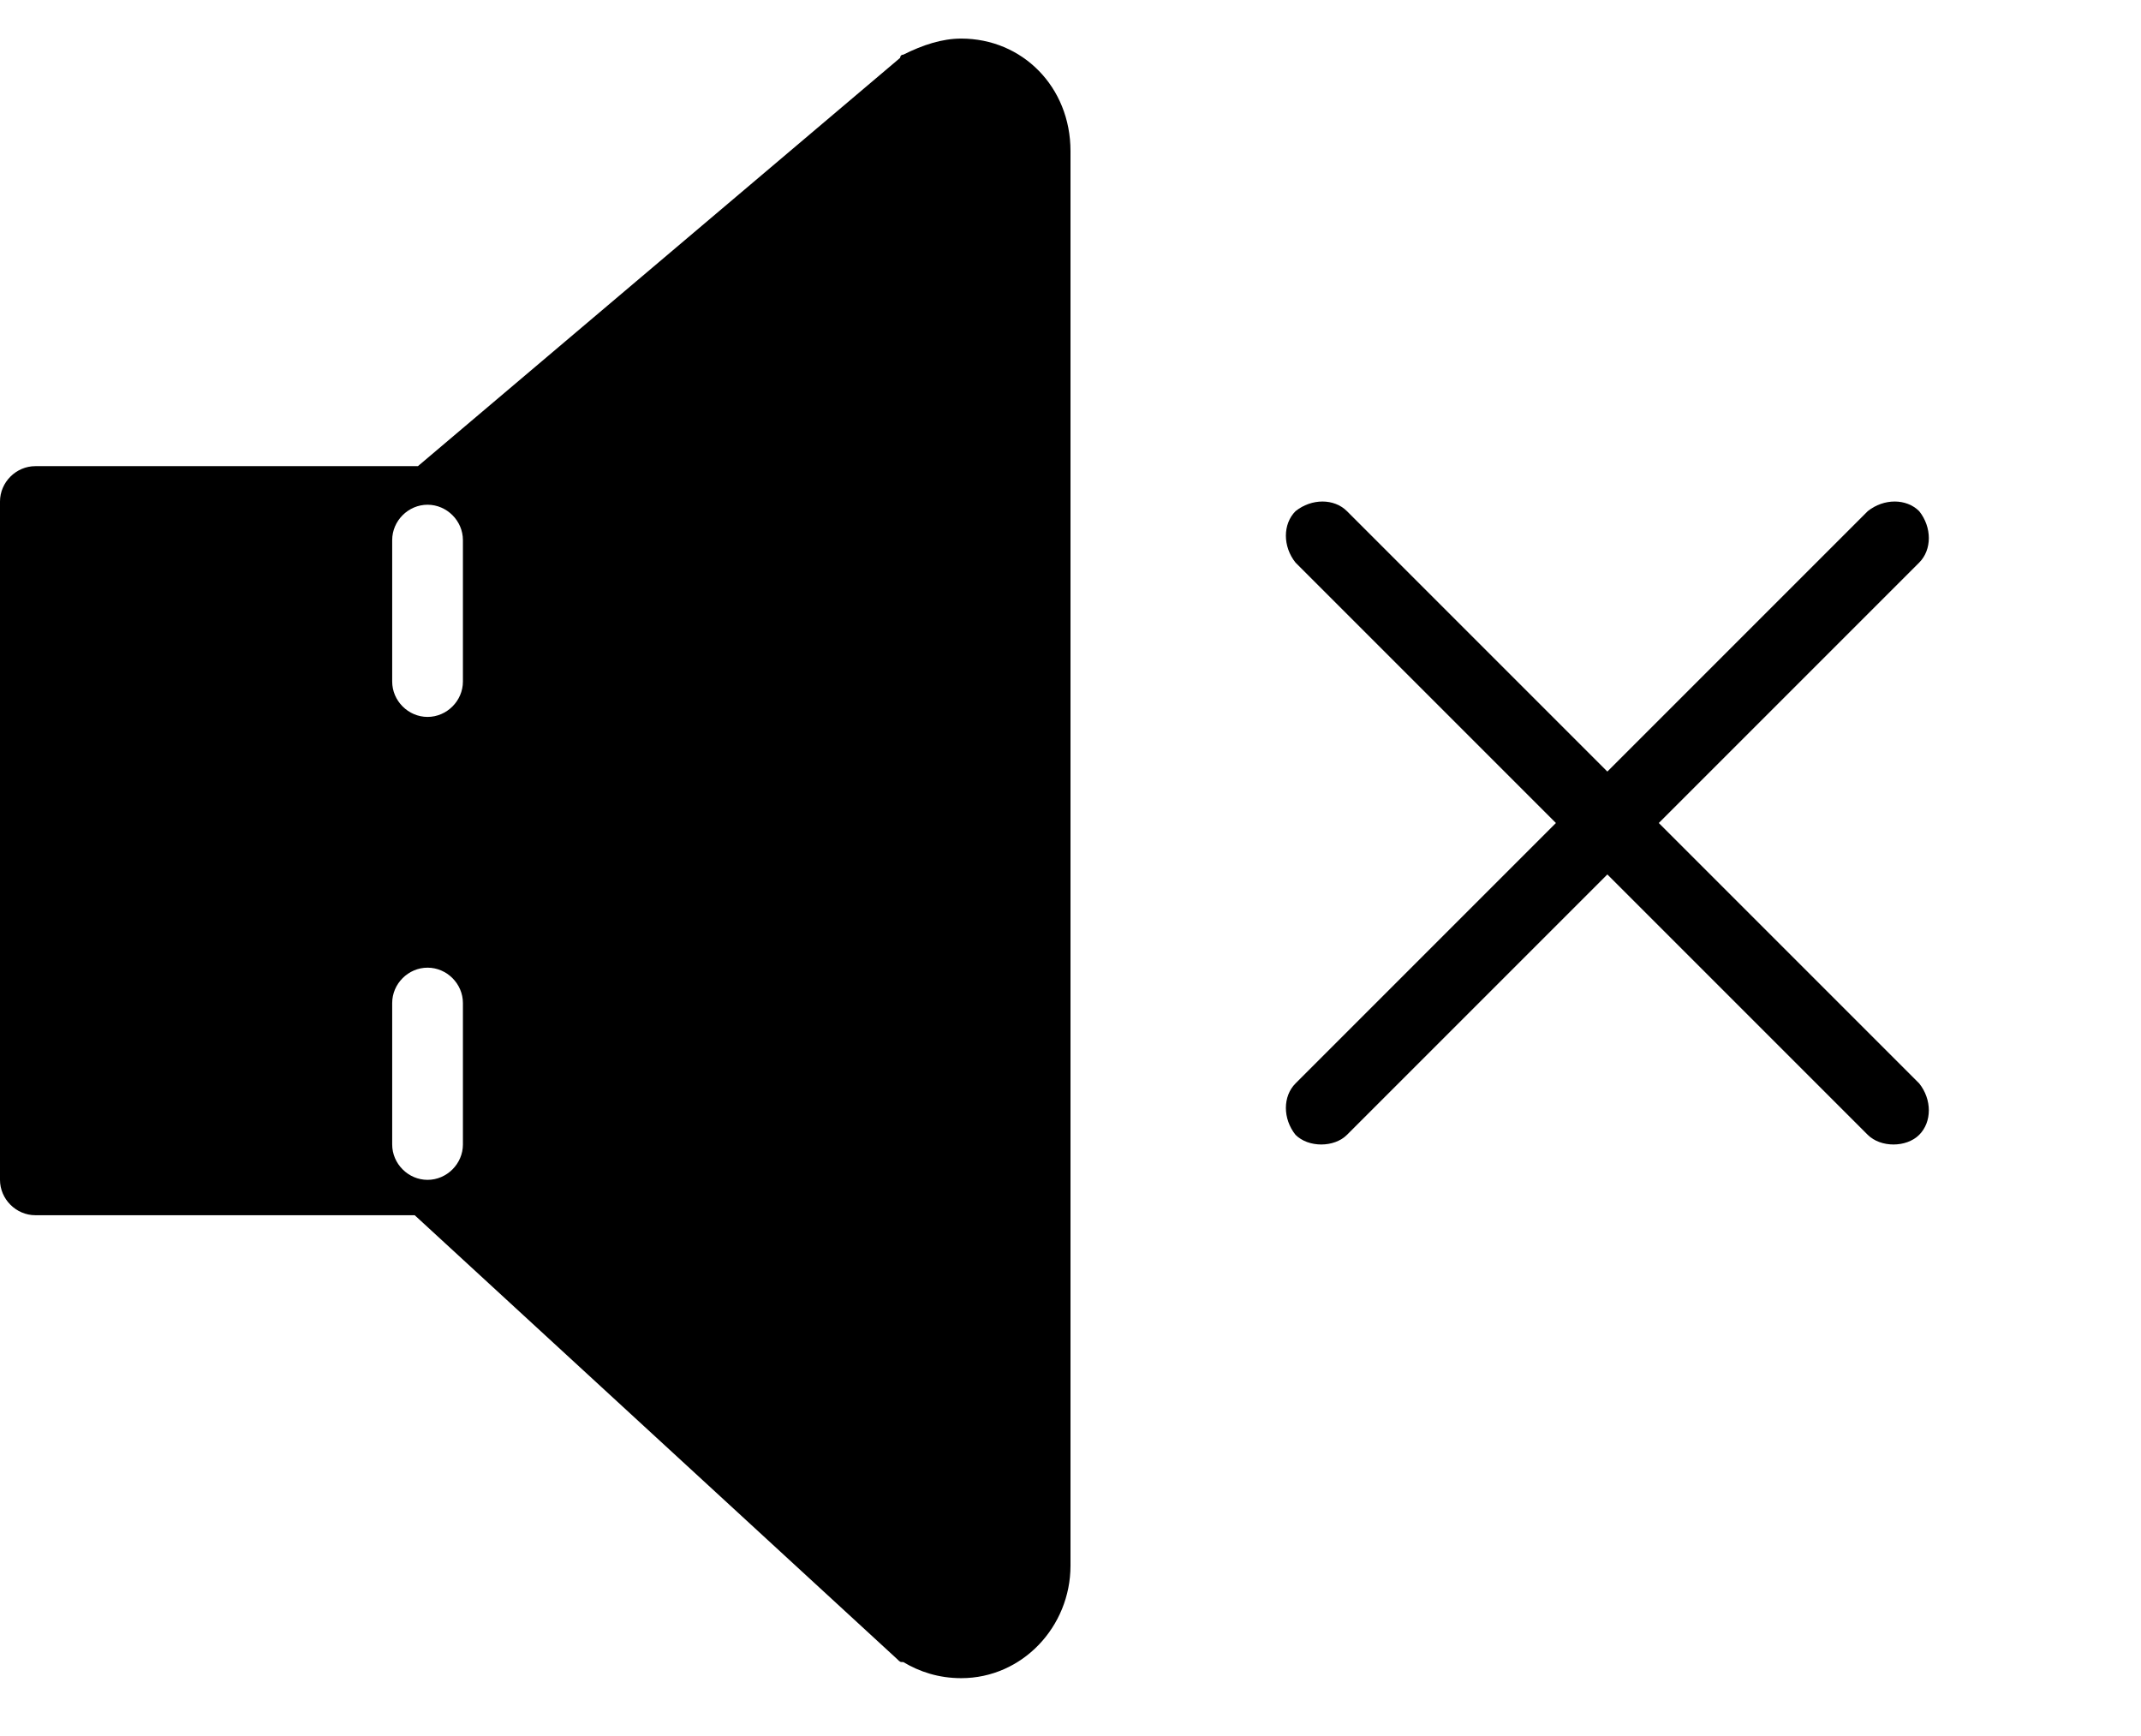 <?xml version="1.0" encoding="utf-8"?>
<!-- Generator: Adobe Illustrator 19.0.0, SVG Export Plug-In . SVG Version: 6.00 Build 0)  -->
<svg version="1.1" id="Layer_1" xmlns="http://www.w3.org/2000/svg" xmlns:xlink="http://www.w3.org/1999/xlink" x="0px" y="0px"
	 width="66.6px" height="54px" viewBox="0 0 66.6 54" style="enable-background:new 0 0 66.6 54;" xml:space="preserve">
<style type="text/css">
	.Drop_x0020_Shadow{fill:none;}
	.Outer_x0020_Glow_x0020_5_x0020_pt{fill:none;}
	.Blue_x0020_Neon{fill:none;stroke:#8AACDA;stroke-width:7;stroke-linecap:round;stroke-linejoin:round;}
	.Chrome_x0020_Highlight{fill:url(#SVGID_1_);stroke:#FFFFFF;stroke-width:0.363;stroke-miterlimit:1;}
	.Jive_GS{fill:#FFDD00;}
	.Alyssa_GS{fill:#A6D0E4;}
</style>
<linearGradient id="SVGID_1_" gradientUnits="userSpaceOnUse" x1="-457.356" y1="-239.425" x2="-457.356" y2="-240.425">
	<stop  offset="0" style="stop-color:#656565"/>
	<stop  offset="0.618" style="stop-color:#1B1B1B"/>
	<stop  offset="0.629" style="stop-color:#545454"/>
	<stop  offset="0.983" style="stop-color:#3E3E3E"/>
</linearGradient>
<g id="XMLID_55_">
	<path id="XMLID_111_" d="M51.6,25.6l8.1-8.1c0.4-0.4,0.4-1.1,0-1.6c-0.4-0.4-1.1-0.4-1.6,0L50,24l-8.1-8.1c-0.4-0.4-1.1-0.4-1.6,0
		c-0.4,0.4-0.4,1.1,0,1.6l8.1,8.1l-8.1,8.1c-0.4,0.4-0.4,1.1,0,1.6c0.2,0.2,0.5,0.3,0.8,0.3c0.3,0,0.6-0.1,0.8-0.3l8.1-8.1l8.1,8.1
		c0.2,0.2,0.5,0.3,0.8,0.3c0.3,0,0.6-0.1,0.8-0.3c0.4-0.4,0.4-1.1,0-1.6L51.6,25.6z M51.6,25.6"/>
	<path id="XMLID_102_" d="M29.9,1.2c-0.6,0-1.2,0.2-1.8,0.5c-0.1,0-0.1,0.1-0.1,0.1l-15,12.7H1.1C0.5,14.5,0,15,0,15.6v21.1
		c0,0.6,0.5,1.1,1.1,1.1h11.8l15,13.8c0.1,0.1,0.1,0.1,0.2,0.1c0.5,0.3,1.1,0.5,1.8,0.5c1.9,0,3.4-1.6,3.4-3.5V4.7
		C33.3,2.7,31.8,1.2,29.9,1.2L29.9,1.2z M14.4,35.6c0,0.6-0.5,1.1-1.1,1.1c-0.6,0-1.1-0.5-1.1-1.1v-4.4c0-0.6,0.5-1.1,1.1-1.1
		c0.6,0,1.1,0.5,1.1,1.1V35.6z M14.4,21.2c0,0.6-0.5,1.1-1.1,1.1c-0.6,0-1.1-0.5-1.1-1.1v-4.4c0-0.6,0.5-1.1,1.1-1.1
		c0.6,0,1.1,0.5,1.1,1.1V21.2z M14.4,21.2"/>
</g>
</svg>
